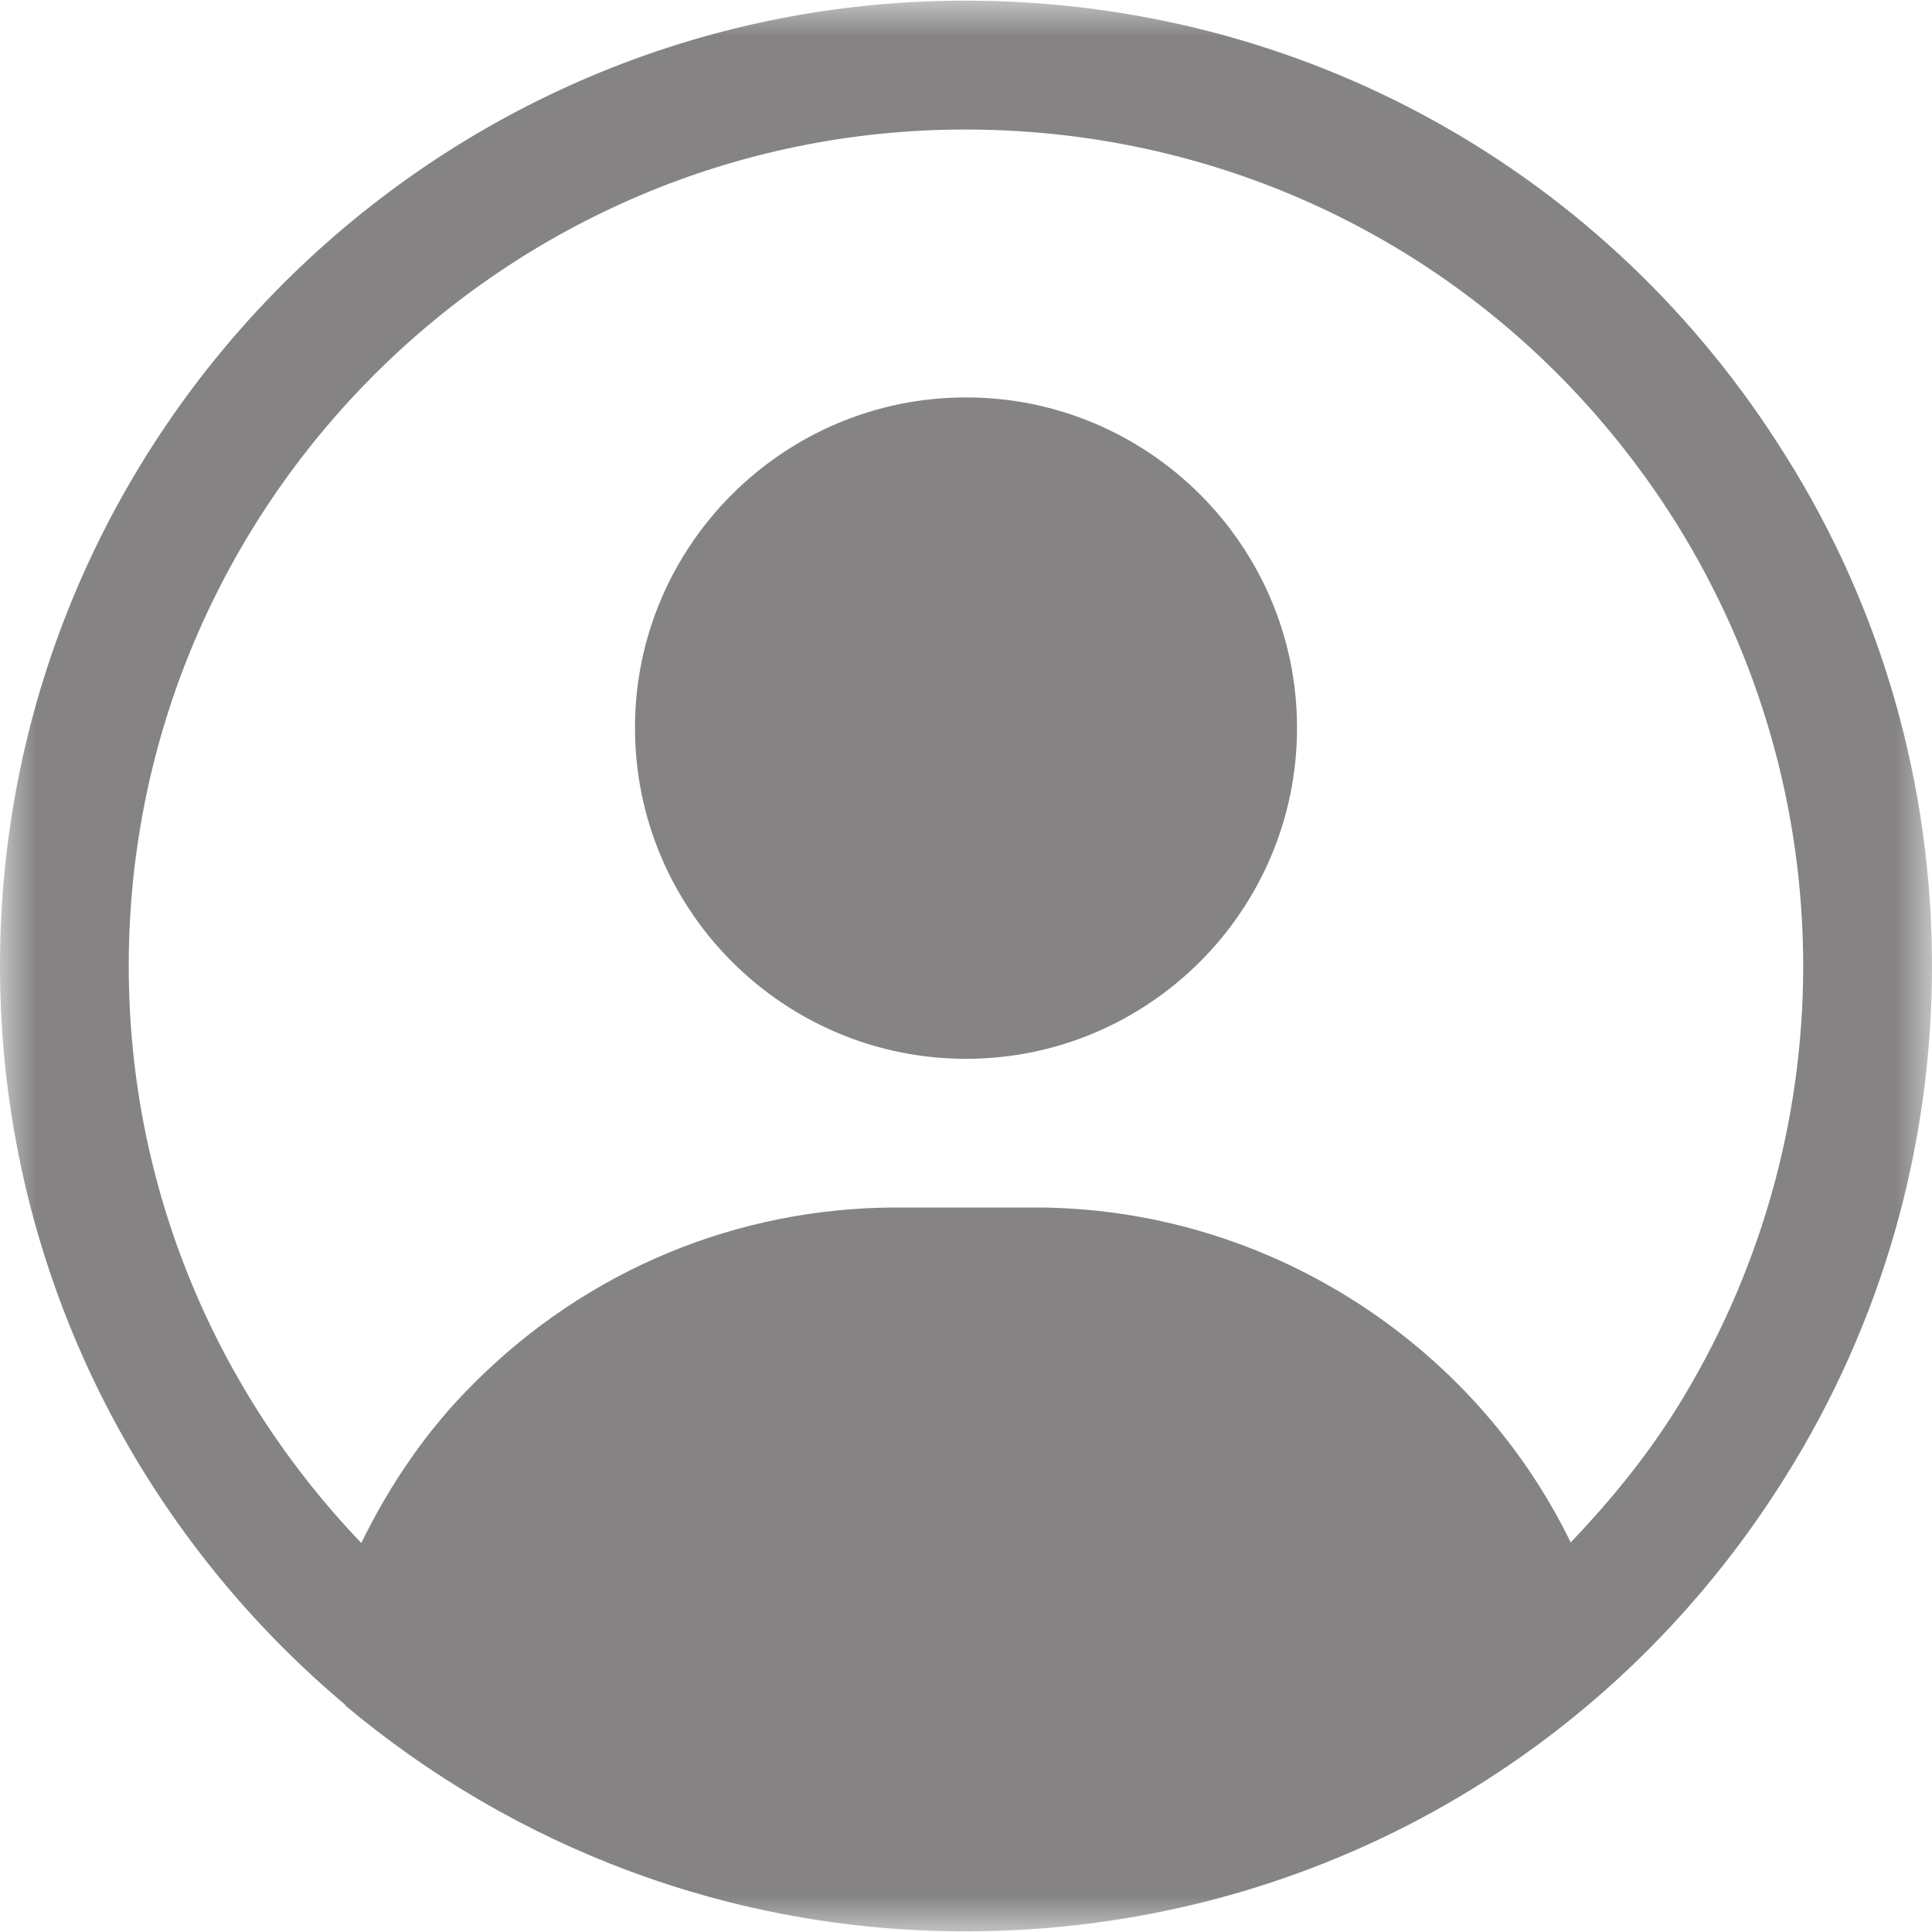 <svg width="27" height="27" viewBox="0 0 27 27" fill="none" xmlns="http://www.w3.org/2000/svg">
<path d="M13.5 5.554C10.953 5.554 8.874 7.624 8.874 10.17C8.874 12.727 10.953 14.797 13.5 14.797C16.047 14.797 18.126 12.727 18.126 10.17C18.126 7.624 16.047 5.554 13.5 5.554Z" fill="#858383"/>
<mask id="mask0_29_780" style="mask-type:luminance" maskUnits="userSpaceOnUse" x="0" y="0" width="27" height="28">
<path d="M0 0H27V27.001H0V0Z" fill="white"/>
</mask>
<g mask="url(#mask0_29_780)">
<path d="M13.491 0.009C6.057 0.009 0 6.058 0 13.501C0 17.64 1.881 21.349 4.824 23.824C4.824 23.824 4.824 23.824 4.824 23.833C7.173 25.804 10.197 26.991 13.491 26.991C18.189 26.991 22.473 24.616 24.957 20.629C26.298 18.486 27 16.029 27 13.501C27 10.971 26.298 8.506 24.957 6.373C22.473 2.385 18.189 0.009 13.491 0.009ZM23.436 19.675C23.004 20.367 22.5 20.979 21.951 21.556C20.583 18.748 17.676 16.875 14.463 16.875H12.537C10.305 16.875 8.208 17.749 6.632 19.323C5.975 19.972 5.453 20.737 5.049 21.564C3.042 19.468 1.799 16.633 1.799 13.501C1.799 7.056 7.047 1.81 13.491 1.81C17.568 1.81 21.276 3.871 23.436 7.327C24.588 9.18 25.2 11.313 25.2 13.501C25.2 15.687 24.588 17.82 23.436 19.675Z" fill="#858383"/>
</g>
</svg>
